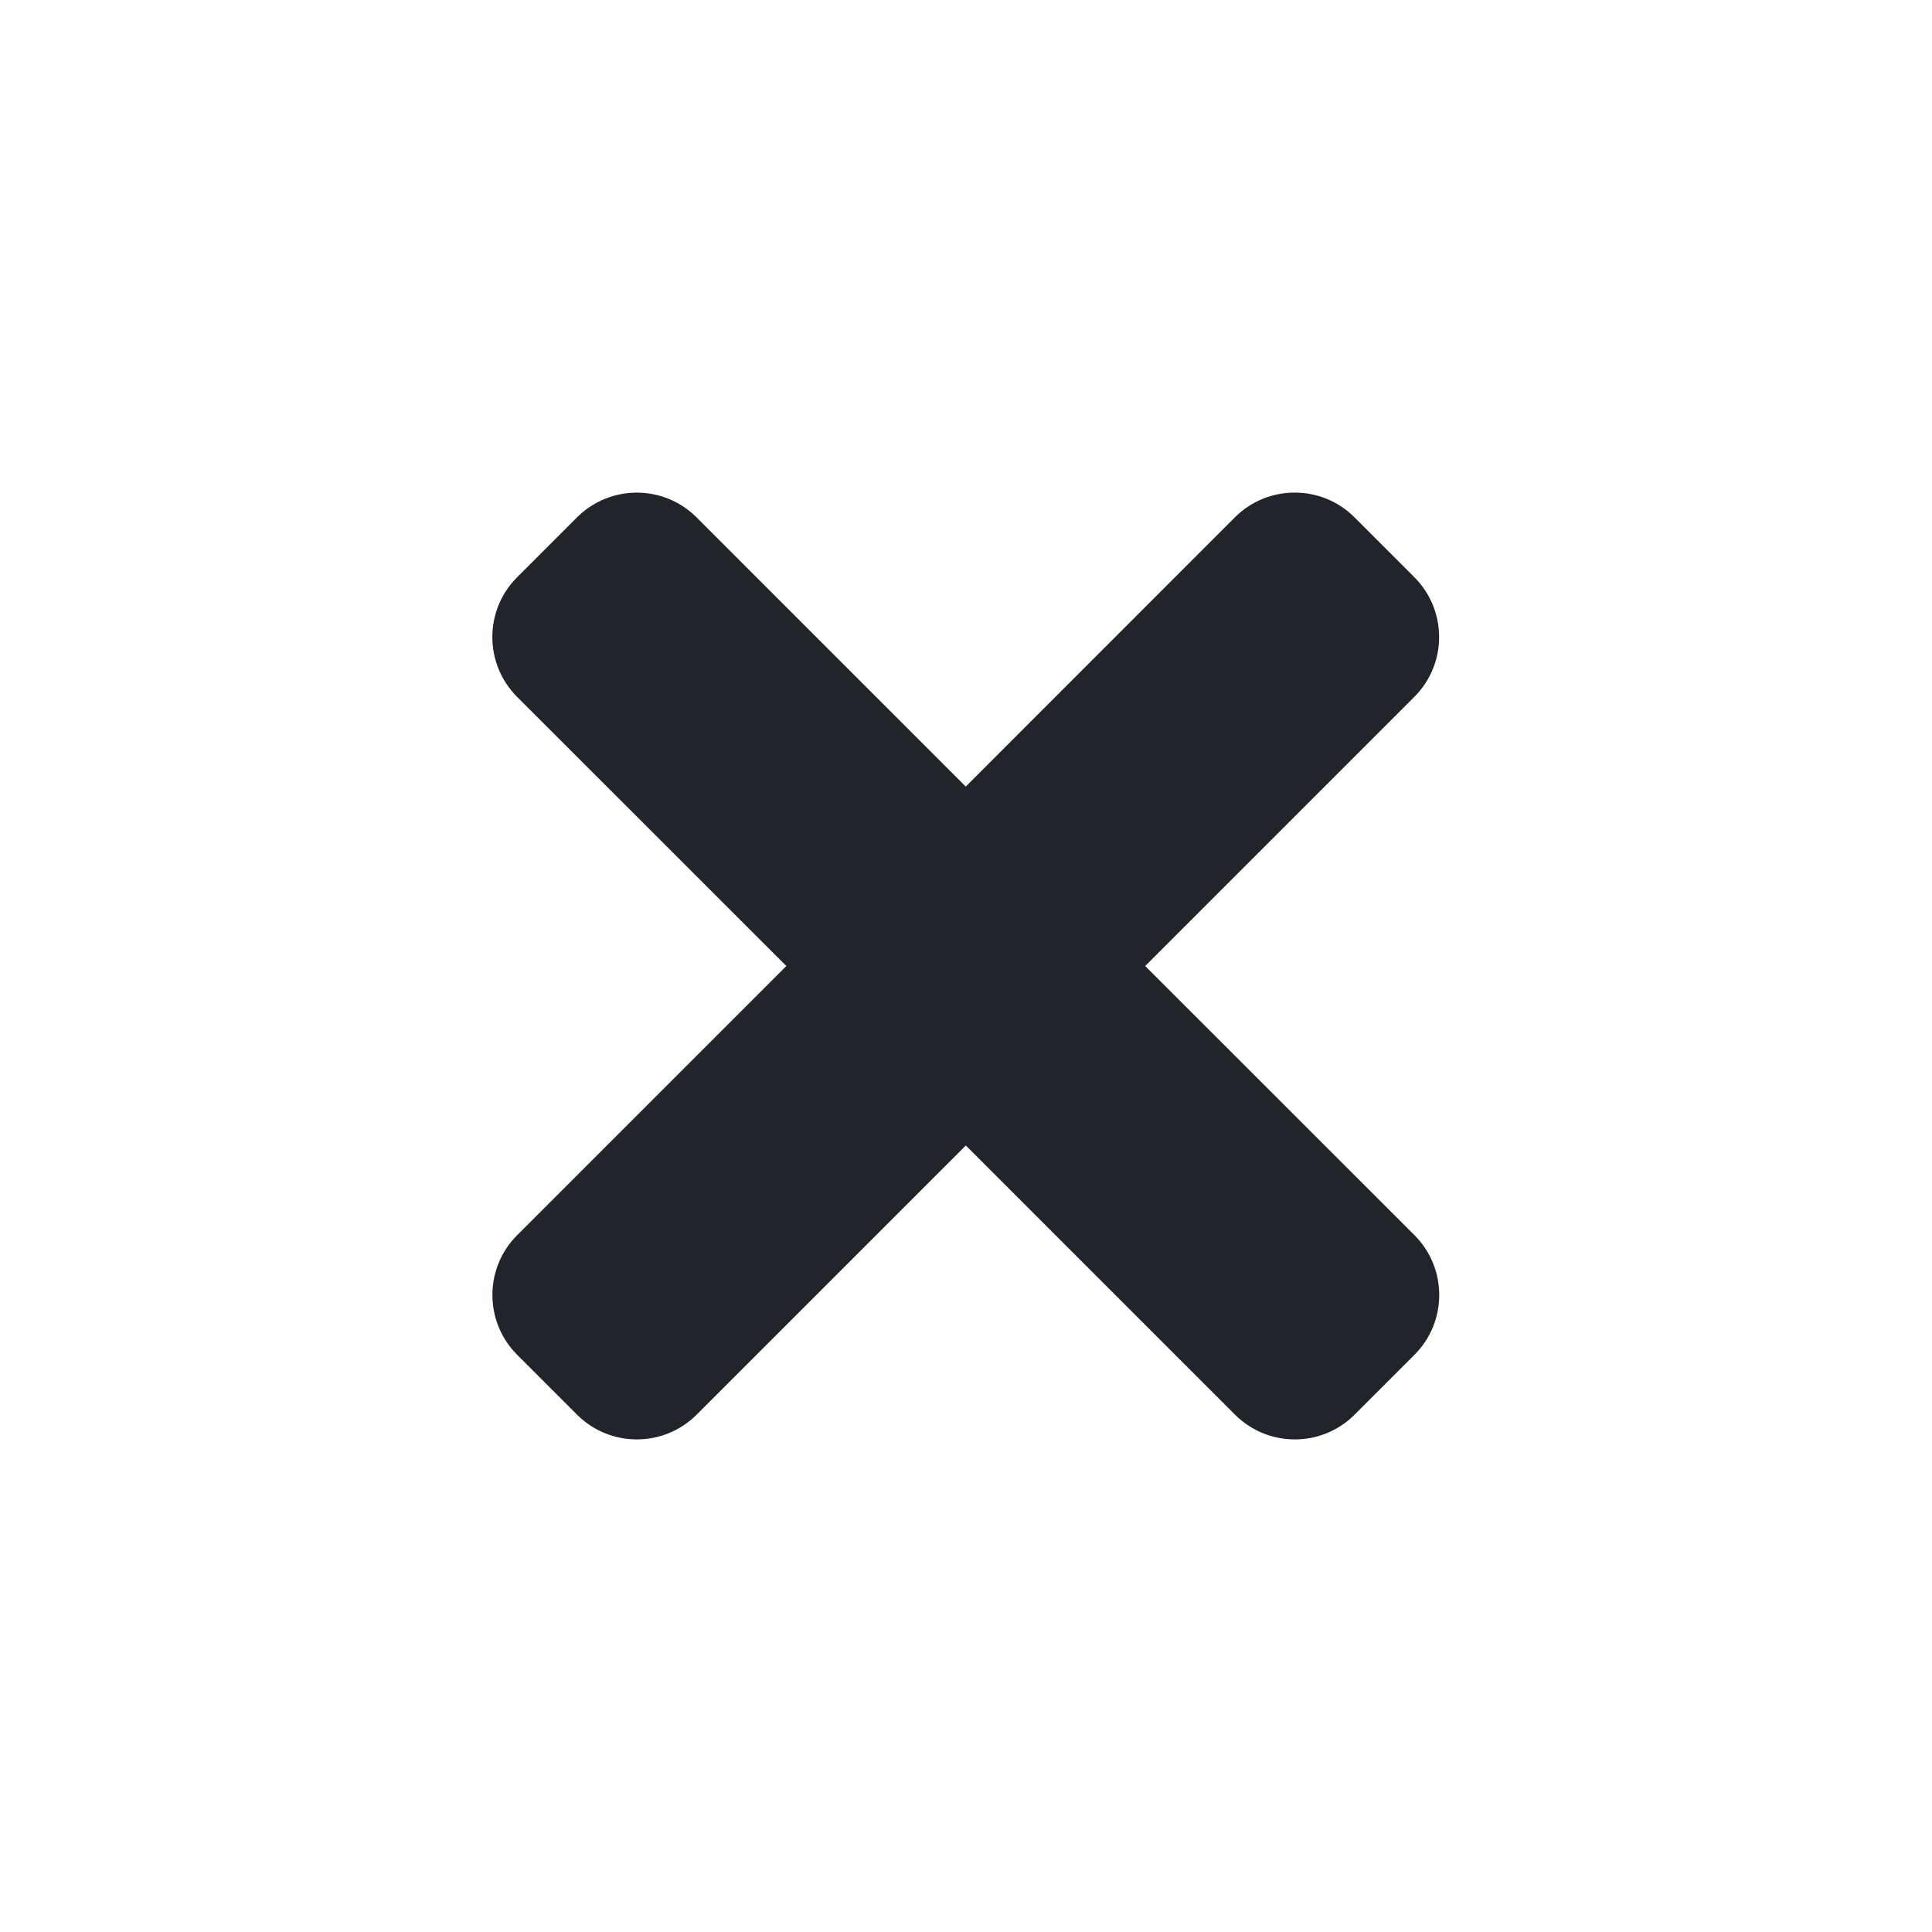 <?xml version="1.0" encoding="UTF-8" standalone="no"?>
<svg
   xmlns:dc="http://purl.org/dc/elements/1.1/"
   xmlns:cc="http://creativecommons.org/ns#"
   xmlns:rdf="http://www.w3.org/1999/02/22-rdf-syntax-ns#"
   xmlns:svg="http://www.w3.org/2000/svg"
   xmlns="http://www.w3.org/2000/svg"
   xmlns:sodipodi="http://sodipodi.sourceforge.net/DTD/sodipodi-0.dtd"
   xmlns:inkscape="http://www.inkscape.org/namespaces/inkscape"
   aria-hidden="true"
   focusable="false"
   data-prefix="fas"
   data-icon="times"
   class="svg-inline--fa fa-times fa-w-11"
   role="img"
   viewBox="0 0 32 32"
   version="1.1"
   id="svg915"
   sodipodi:docname="close_hover.svg"
   width="32"
   height="32"
   inkscape:version="0.92.5 (2060ec1f9f, 2020-04-08)">
  <defs
     id="defs919" />
  <sodipodi:namedview
     pagecolor="#ffffff"
     bordercolor="#666666"
     borderopacity="1"
     objecttolerance="10"
     gridtolerance="10"
     guidetolerance="10"
     inkscape:pageopacity="0"
     inkscape:pageshadow="2"
     inkscape:window-width="2558"
     inkscape:window-height="1382"
     id="namedview917"
     showgrid="true"
     inkscape:zoom="35.78125"
     inkscape:cx="20.868541"
     inkscape:cy="16.797699"
     inkscape:window-x="0"
     inkscape:window-y="0"
     inkscape:window-maximized="1"
     inkscape:current-layer="svg915">
    <inkscape:grid
       type="xygrid"
       id="grid4626" />
  </sodipodi:namedview>
  <path
     d="m 18.968,16 4.458,-4.458 c 0.547,-0.547 0.547,-1.434 0,-1.982 l -0.991,-0.991 c -0.547,-0.547 -1.434,-0.547 -1.982,0 L 15.996,13.028 11.538,8.57 c -0.547,-0.547 -1.434,-0.547 -1.982,0 l -0.991,0.991 c -0.547,0.547 -0.547,1.434 0,1.982 L 13.024,16 8.566,20.458 c -0.547,0.547 -0.547,1.434 0,1.982 l 0.991,0.991 c 0.547,0.547 1.435,0.547 1.982,0 l 4.458,-4.458 4.458,4.458 c 0.547,0.547 1.435,0.547 1.982,0 l 0.991,-0.991 c 0.547,-0.547 0.547,-1.434 0,-1.982 z"
     id="path913"
     inkscape:connector-curvature="0"
     style="fill:#21252b;fill-opacity:1;stroke-width:0.045" />
</svg>
